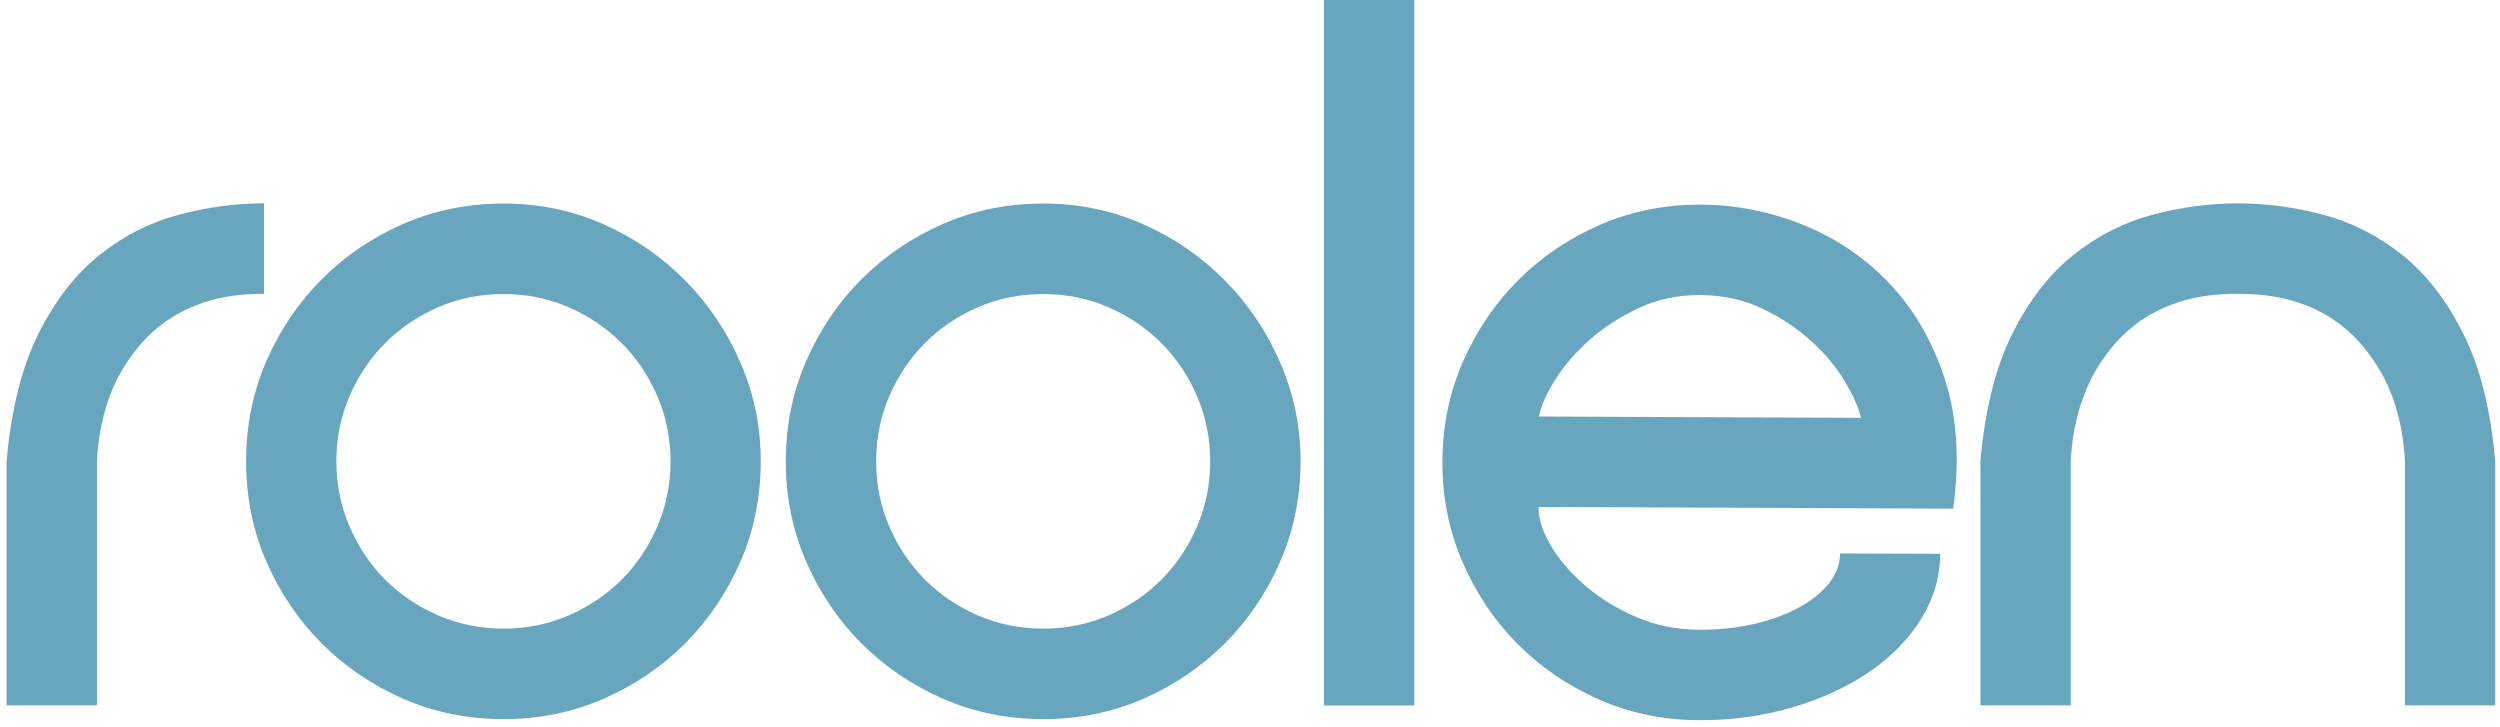 <?xml version="1.0" encoding="utf-8"?>
<!-- Generator: Adobe Illustrator 16.0.0, SVG Export Plug-In . SVG Version: 6.00 Build 0)  -->
<!DOCTYPE svg PUBLIC "-//W3C//DTD SVG 1.0//EN" "http://www.w3.org/TR/2001/REC-SVG-20010904/DTD/svg10.dtd">
<svg version="1.0" id="Layer_1" xmlns="http://www.w3.org/2000/svg" xmlns:xlink="http://www.w3.org/1999/xlink" x="0px" y="0px"
	 width="110px" height="32px" viewBox="0 0 110 32" enable-background="new 0 0 110 32" xml:space="preserve">
<g>
	<g>
		<path fill="#68A6BF" d="M10.829,20.299c0-1.572,0.296-3.041,0.892-4.412c0.596-1.37,1.408-2.571,2.435-3.6
			c1.024-1.027,2.223-1.839,3.591-2.437c1.368-0.596,2.836-0.894,4.403-0.894c1.567,0,3.035,0.302,4.404,0.911
			c1.369,0.608,2.567,1.431,3.594,2.472c1.023,1.04,1.834,2.242,2.432,3.613c0.598,1.373,0.892,2.818,0.892,4.346
			c0,1.57-0.294,3.041-0.892,4.412c-0.598,1.369-1.409,2.57-2.432,3.6c-1.027,1.023-2.226,1.838-3.594,2.438
			c-1.369,0.594-2.836,0.893-4.404,0.893c-1.567,0-3.035-0.299-4.403-0.893c-1.368-0.6-2.567-1.414-3.591-2.438
			c-1.027-1.029-1.839-2.23-2.435-3.6C11.125,23.34,10.829,21.869,10.829,20.299z M14.801,20.299c0,1.016,0.192,1.973,0.581,2.869
			c0.384,0.896,0.908,1.676,1.57,2.34c0.664,0.66,1.443,1.188,2.336,1.574c0.894,0.383,1.849,0.578,2.863,0.578
			c1.015,0,1.969-0.195,2.864-0.578c0.892-0.387,1.669-0.914,2.335-1.574c0.663-0.664,1.184-1.443,1.573-2.34
			c0.386-0.896,0.581-1.854,0.581-2.869s-0.194-1.975-0.581-2.869c-0.389-0.896-0.91-1.674-1.573-2.338
			c-0.666-0.664-1.443-1.188-2.335-1.576c-0.895-0.388-1.849-0.578-2.864-0.578c-1.014,0-1.969,0.19-2.863,0.578
			c-0.893,0.388-1.672,0.912-2.336,1.576c-0.662,0.664-1.186,1.442-1.57,2.338C14.993,18.324,14.801,19.283,14.801,20.299z"/>
	</g>
	<g>
		<path fill="#68A6BF" d="M34.576,20.299c0-1.572,0.296-3.041,0.896-4.412c0.594-1.37,1.405-2.571,2.431-3.6
			c1.027-1.027,2.226-1.839,3.592-2.437c1.371-0.596,2.838-0.894,4.404-0.894c1.566,0,3.034,0.302,4.406,0.911
			c1.366,0.608,2.562,1.431,3.588,2.472c1.03,1.04,1.84,2.242,2.435,3.613c0.596,1.373,0.897,2.818,0.897,4.346
			c0,1.57-0.302,3.041-0.897,4.412c-0.595,1.369-1.405,2.57-2.435,3.6c-1.027,1.023-2.223,1.838-3.588,2.438
			c-1.372,0.594-2.839,0.893-4.406,0.893c-1.565,0-3.033-0.299-4.404-0.893c-1.366-0.6-2.565-1.414-3.592-2.438
			c-1.026-1.029-1.837-2.23-2.431-3.6C34.873,23.34,34.576,21.869,34.576,20.299z M38.551,20.299c0,1.016,0.192,1.973,0.579,2.869
			c0.386,0.896,0.913,1.676,1.569,2.34c0.666,0.66,1.441,1.188,2.336,1.574c0.892,0.383,1.849,0.578,2.864,0.578
			c1.017,0,1.972-0.195,2.863-0.578c0.896-0.387,1.674-0.914,2.335-1.574c0.663-0.664,1.188-1.443,1.572-2.34
			c0.387-0.896,0.579-1.854,0.579-2.869s-0.192-1.975-0.579-2.869c-0.384-0.896-0.91-1.674-1.572-2.338
			c-0.661-0.664-1.439-1.188-2.335-1.576c-0.892-0.388-1.847-0.578-2.863-0.578c-1.015,0-1.972,0.19-2.864,0.578
			c-0.895,0.388-1.67,0.912-2.336,1.576c-0.657,0.664-1.183,1.442-1.569,2.338C38.743,18.324,38.551,19.283,38.551,20.299z"/>
	</g>
	<g>
		<path fill="#68A6BF" d="M58.254,0h3.973v31.043h-3.973V0z"/>
	</g>
	<g>
		<path fill="#68A6BF" d="M85.366,24.367c-0.002,1.02-0.285,1.975-0.836,2.867c-0.558,0.895-1.317,1.67-2.279,2.328
			c-0.964,0.658-2.091,1.182-3.385,1.562c-1.293,0.381-2.667,0.57-4.124,0.564c-1.564-0.006-3.033-0.312-4.399-0.914
			c-1.363-0.604-2.56-1.422-3.581-2.451c-1.024-1.033-1.829-2.236-2.416-3.609c-0.592-1.373-0.887-2.846-0.88-4.412
			c0.007-1.572,0.311-3.041,0.914-4.407c0.601-1.371,1.417-2.567,2.444-3.592c1.028-1.022,2.233-1.83,3.603-2.422
			s2.84-0.882,4.407-0.877c1.546,0.006,3.053,0.306,4.517,0.897c1.465,0.591,2.736,1.459,3.814,2.601
			c1.075,1.144,1.88,2.546,2.416,4.207c0.532,1.66,0.652,3.553,0.358,5.672l-18.245-0.074c0,0.531,0.185,1.107,0.559,1.729
			c0.37,0.621,0.878,1.201,1.516,1.746c0.636,0.547,1.38,1.002,2.229,1.371c0.849,0.365,1.771,0.553,2.762,0.555
			c0.86,0.006,1.665-0.08,2.42-0.254c0.749-0.172,1.408-0.414,1.972-0.721c0.561-0.311,1.007-0.664,1.328-1.072
			s0.482-0.846,0.482-1.309L85.366,24.367z M81.885,18.385c-0.113-0.465-0.352-1.008-0.726-1.629
			c-0.372-0.617-0.868-1.207-1.479-1.763c-0.618-0.555-1.333-1.028-2.147-1.417c-0.817-0.393-1.722-0.587-2.715-0.594
			c-0.991-0.003-1.896,0.187-2.716,0.572c-0.815,0.383-1.538,0.85-2.16,1.401c-0.617,0.55-1.123,1.133-1.509,1.752
			c-0.391,0.615-0.632,1.154-0.72,1.619L81.885,18.385z"/>
	</g>
	<path fill="#68A6BF" d="M1.699,14.67c0.741-1.471,1.64-2.627,2.7-3.466c1.059-0.84,2.218-1.428,3.476-1.758
		c1.256-0.333,2.504-0.499,3.743-0.499v3.979c-0.932,0-1.739,0.105-2.434,0.314c-0.696,0.212-1.296,0.495-1.805,0.844
		c-0.511,0.356-0.939,0.749-1.292,1.181c-0.354,0.431-0.652,0.878-0.894,1.343c-0.556,1.082-0.86,2.311-0.927,3.682v10.744H0.291
		V20.291C0.491,18.014,0.962,16.14,1.699,14.67z"/>
	<path fill="#68A6BF" d="M108.379,14.67c-0.74-1.471-1.638-2.627-2.696-3.466c-1.062-0.84-2.22-1.428-3.476-1.758
		c-1.263-0.333-2.51-0.499-3.744-0.499c-1.236,0-2.483,0.166-3.74,0.499c-1.261,0.331-2.418,0.918-3.475,1.758
		c-1.062,0.839-1.961,1.995-2.699,3.466c-0.739,1.47-1.209,3.344-1.411,5.621v10.744h3.975V20.291
		c0.066-1.371,0.379-2.6,0.928-3.682c0.245-0.465,0.541-0.912,0.894-1.343c0.354-0.432,0.784-0.824,1.29-1.181
		c0.509-0.35,1.112-0.632,1.807-0.844c0.695-0.209,1.505-0.314,2.433-0.314c0.93,0,1.736,0.105,2.434,0.314
		c0.694,0.212,1.298,0.495,1.804,0.844c0.508,0.356,0.938,0.749,1.292,1.181c0.354,0.431,0.647,0.878,0.893,1.343
		c0.557,1.082,0.862,2.311,0.93,3.682v10.744h3.973V20.291C109.589,18.014,109.12,16.14,108.379,14.67z"/>
</g>
</svg>
